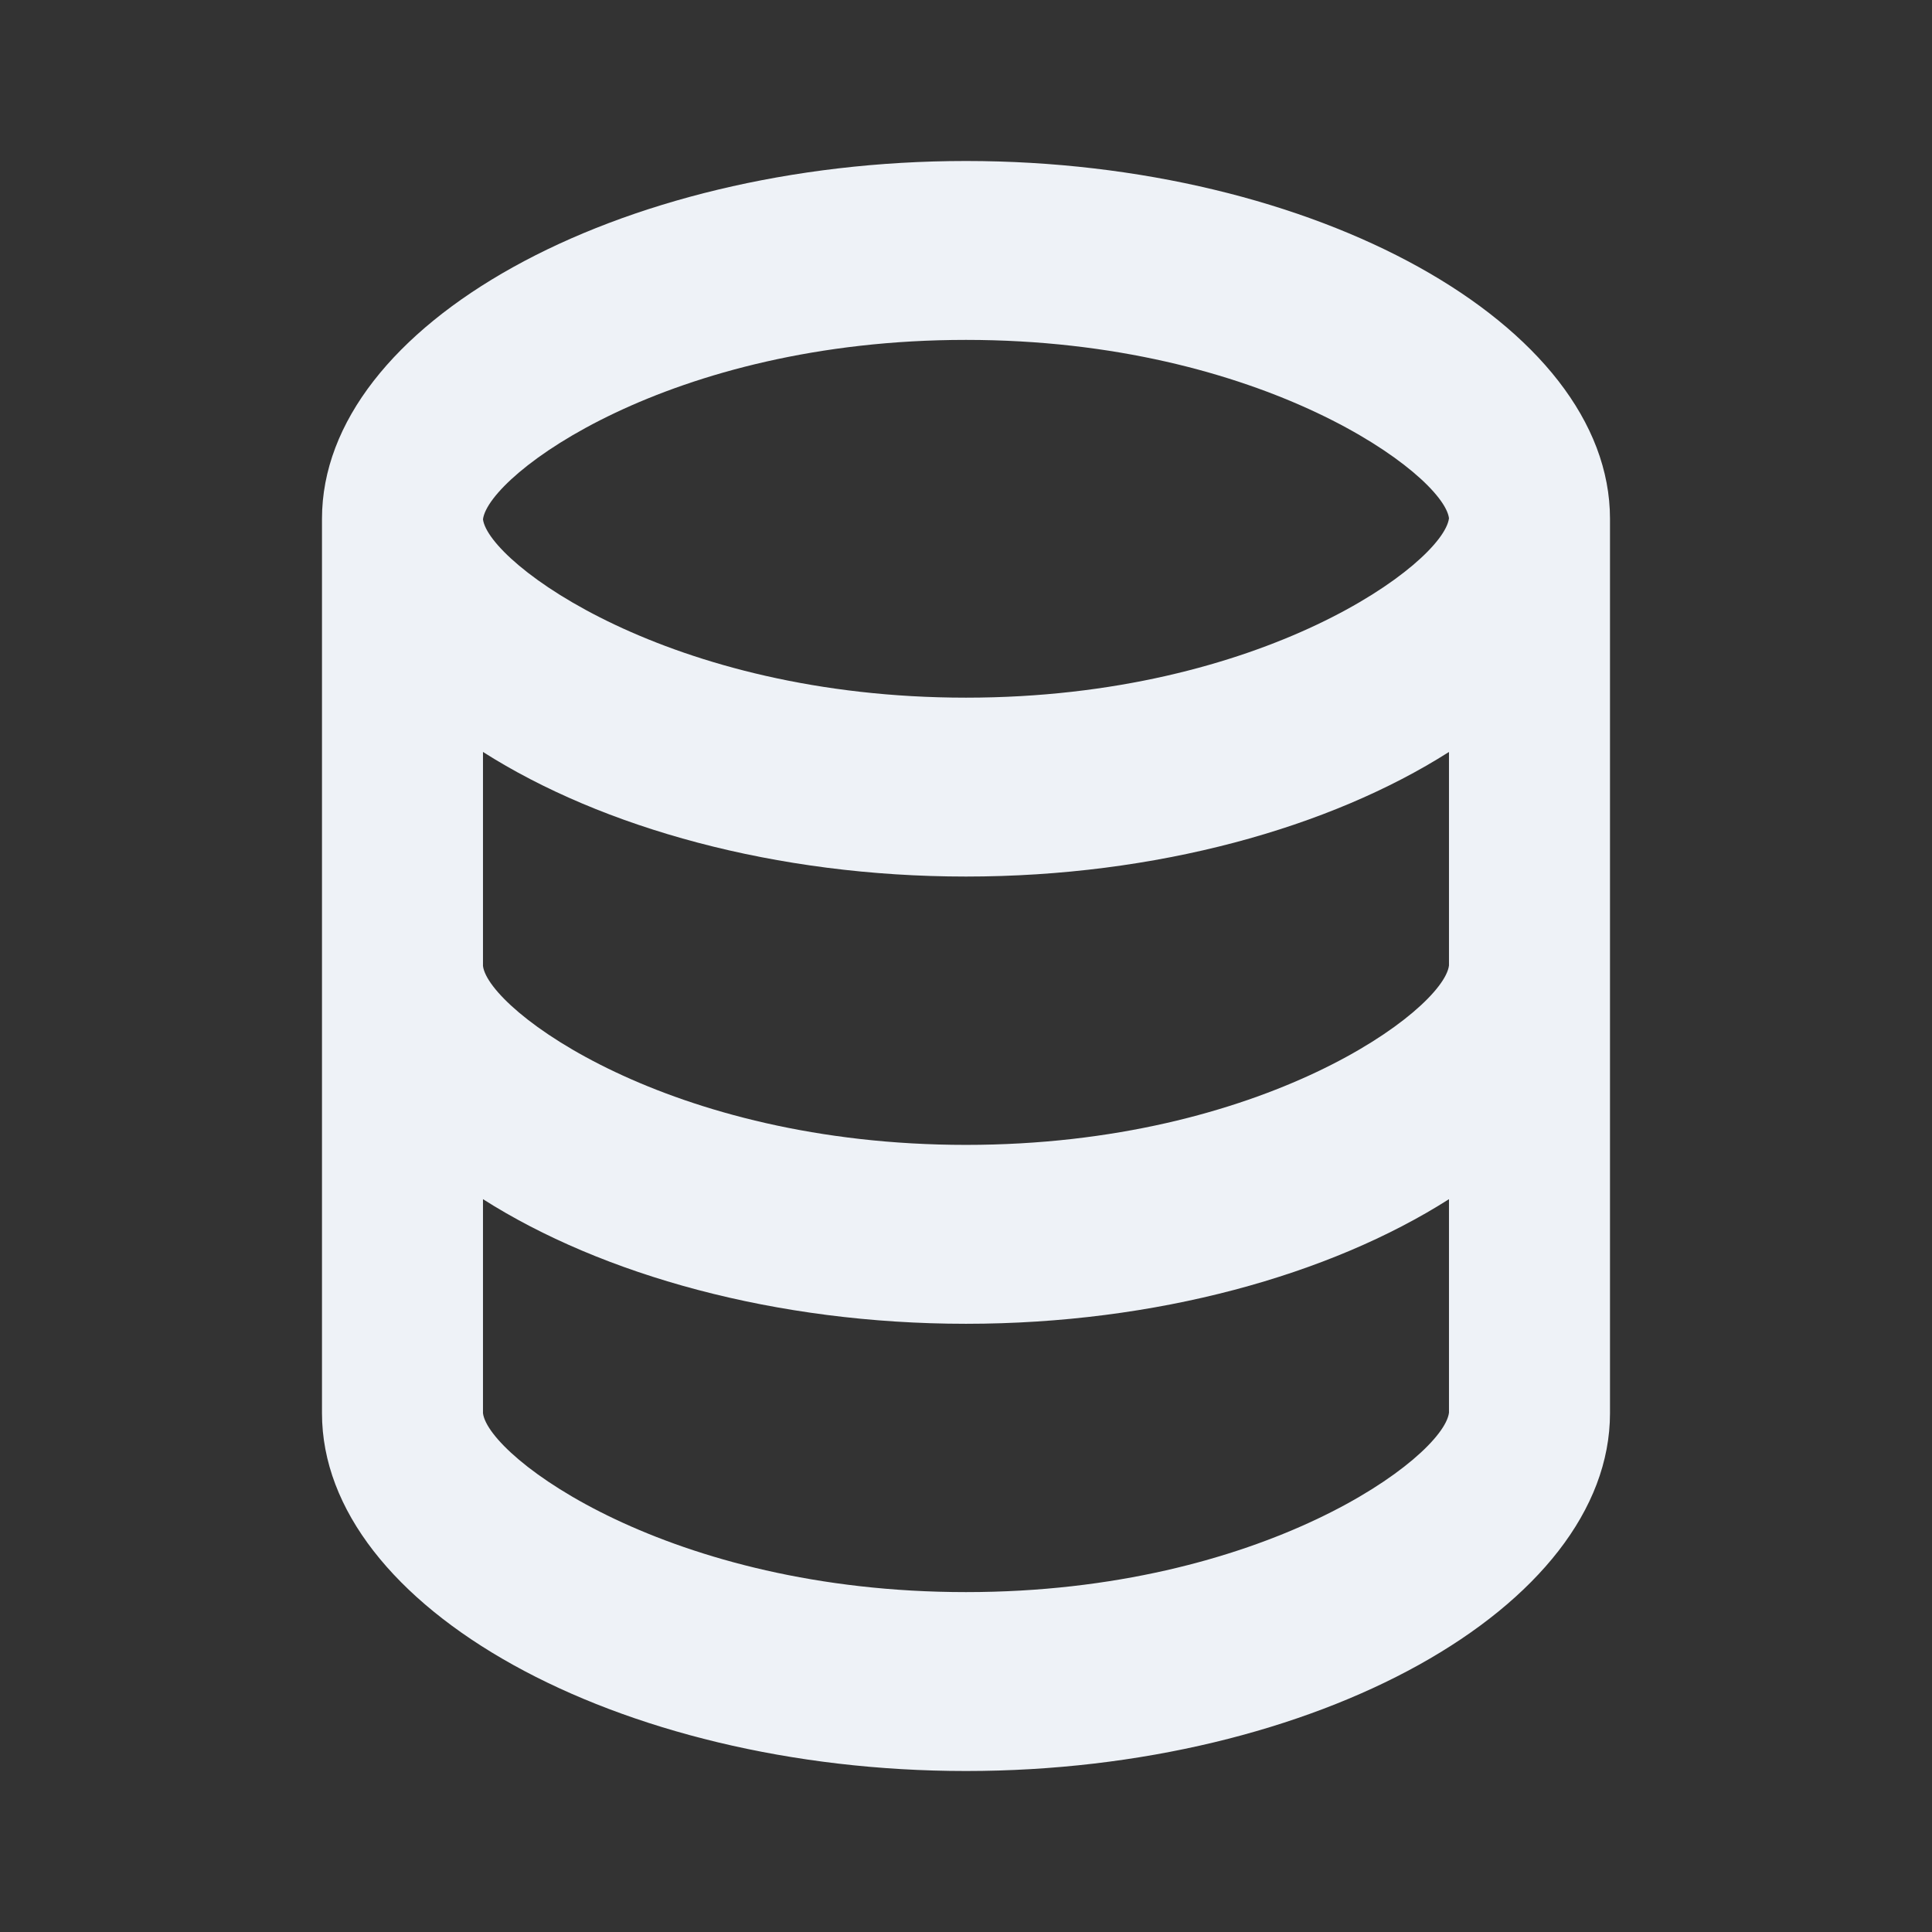 <svg width="100" height="100" viewBox="0 0 100 100" fill="none" xmlns="http://www.w3.org/2000/svg">
<rect x="0" y="0" width="100" height="100" fill="#333333" stroke="none"/>
<path d="M83.333 73.148V26.852C83.333 16.815 68.07 8.333 49.999 8.333C31.928 8.333 16.666 16.815 16.666 26.852V73.148C16.666 83.185 31.928 91.667 49.999 91.667C68.07 91.667 83.333 83.185 83.333 73.148ZM49.999 17.593C65.379 17.593 74.712 24.569 74.999 26.824C74.712 29.134 65.379 36.111 49.999 36.111C34.62 36.111 25.287 29.134 24.999 26.88C25.287 24.569 34.62 17.593 49.999 17.593ZM24.999 38.921C31.162 42.843 40.154 45.37 49.999 45.37C59.845 45.37 68.837 42.843 74.999 38.921V49.972C74.712 52.282 65.379 59.259 49.999 59.259C34.62 59.259 25.287 52.282 24.999 50V38.921ZM24.999 73.148V62.069C31.162 65.991 40.154 68.519 49.999 68.519C59.845 68.519 68.837 65.991 74.999 62.069V73.12C74.712 75.431 65.379 82.407 49.999 82.407C34.62 82.407 25.287 75.431 24.999 73.148Z" fill="#EEF2F7"/>
</svg>
